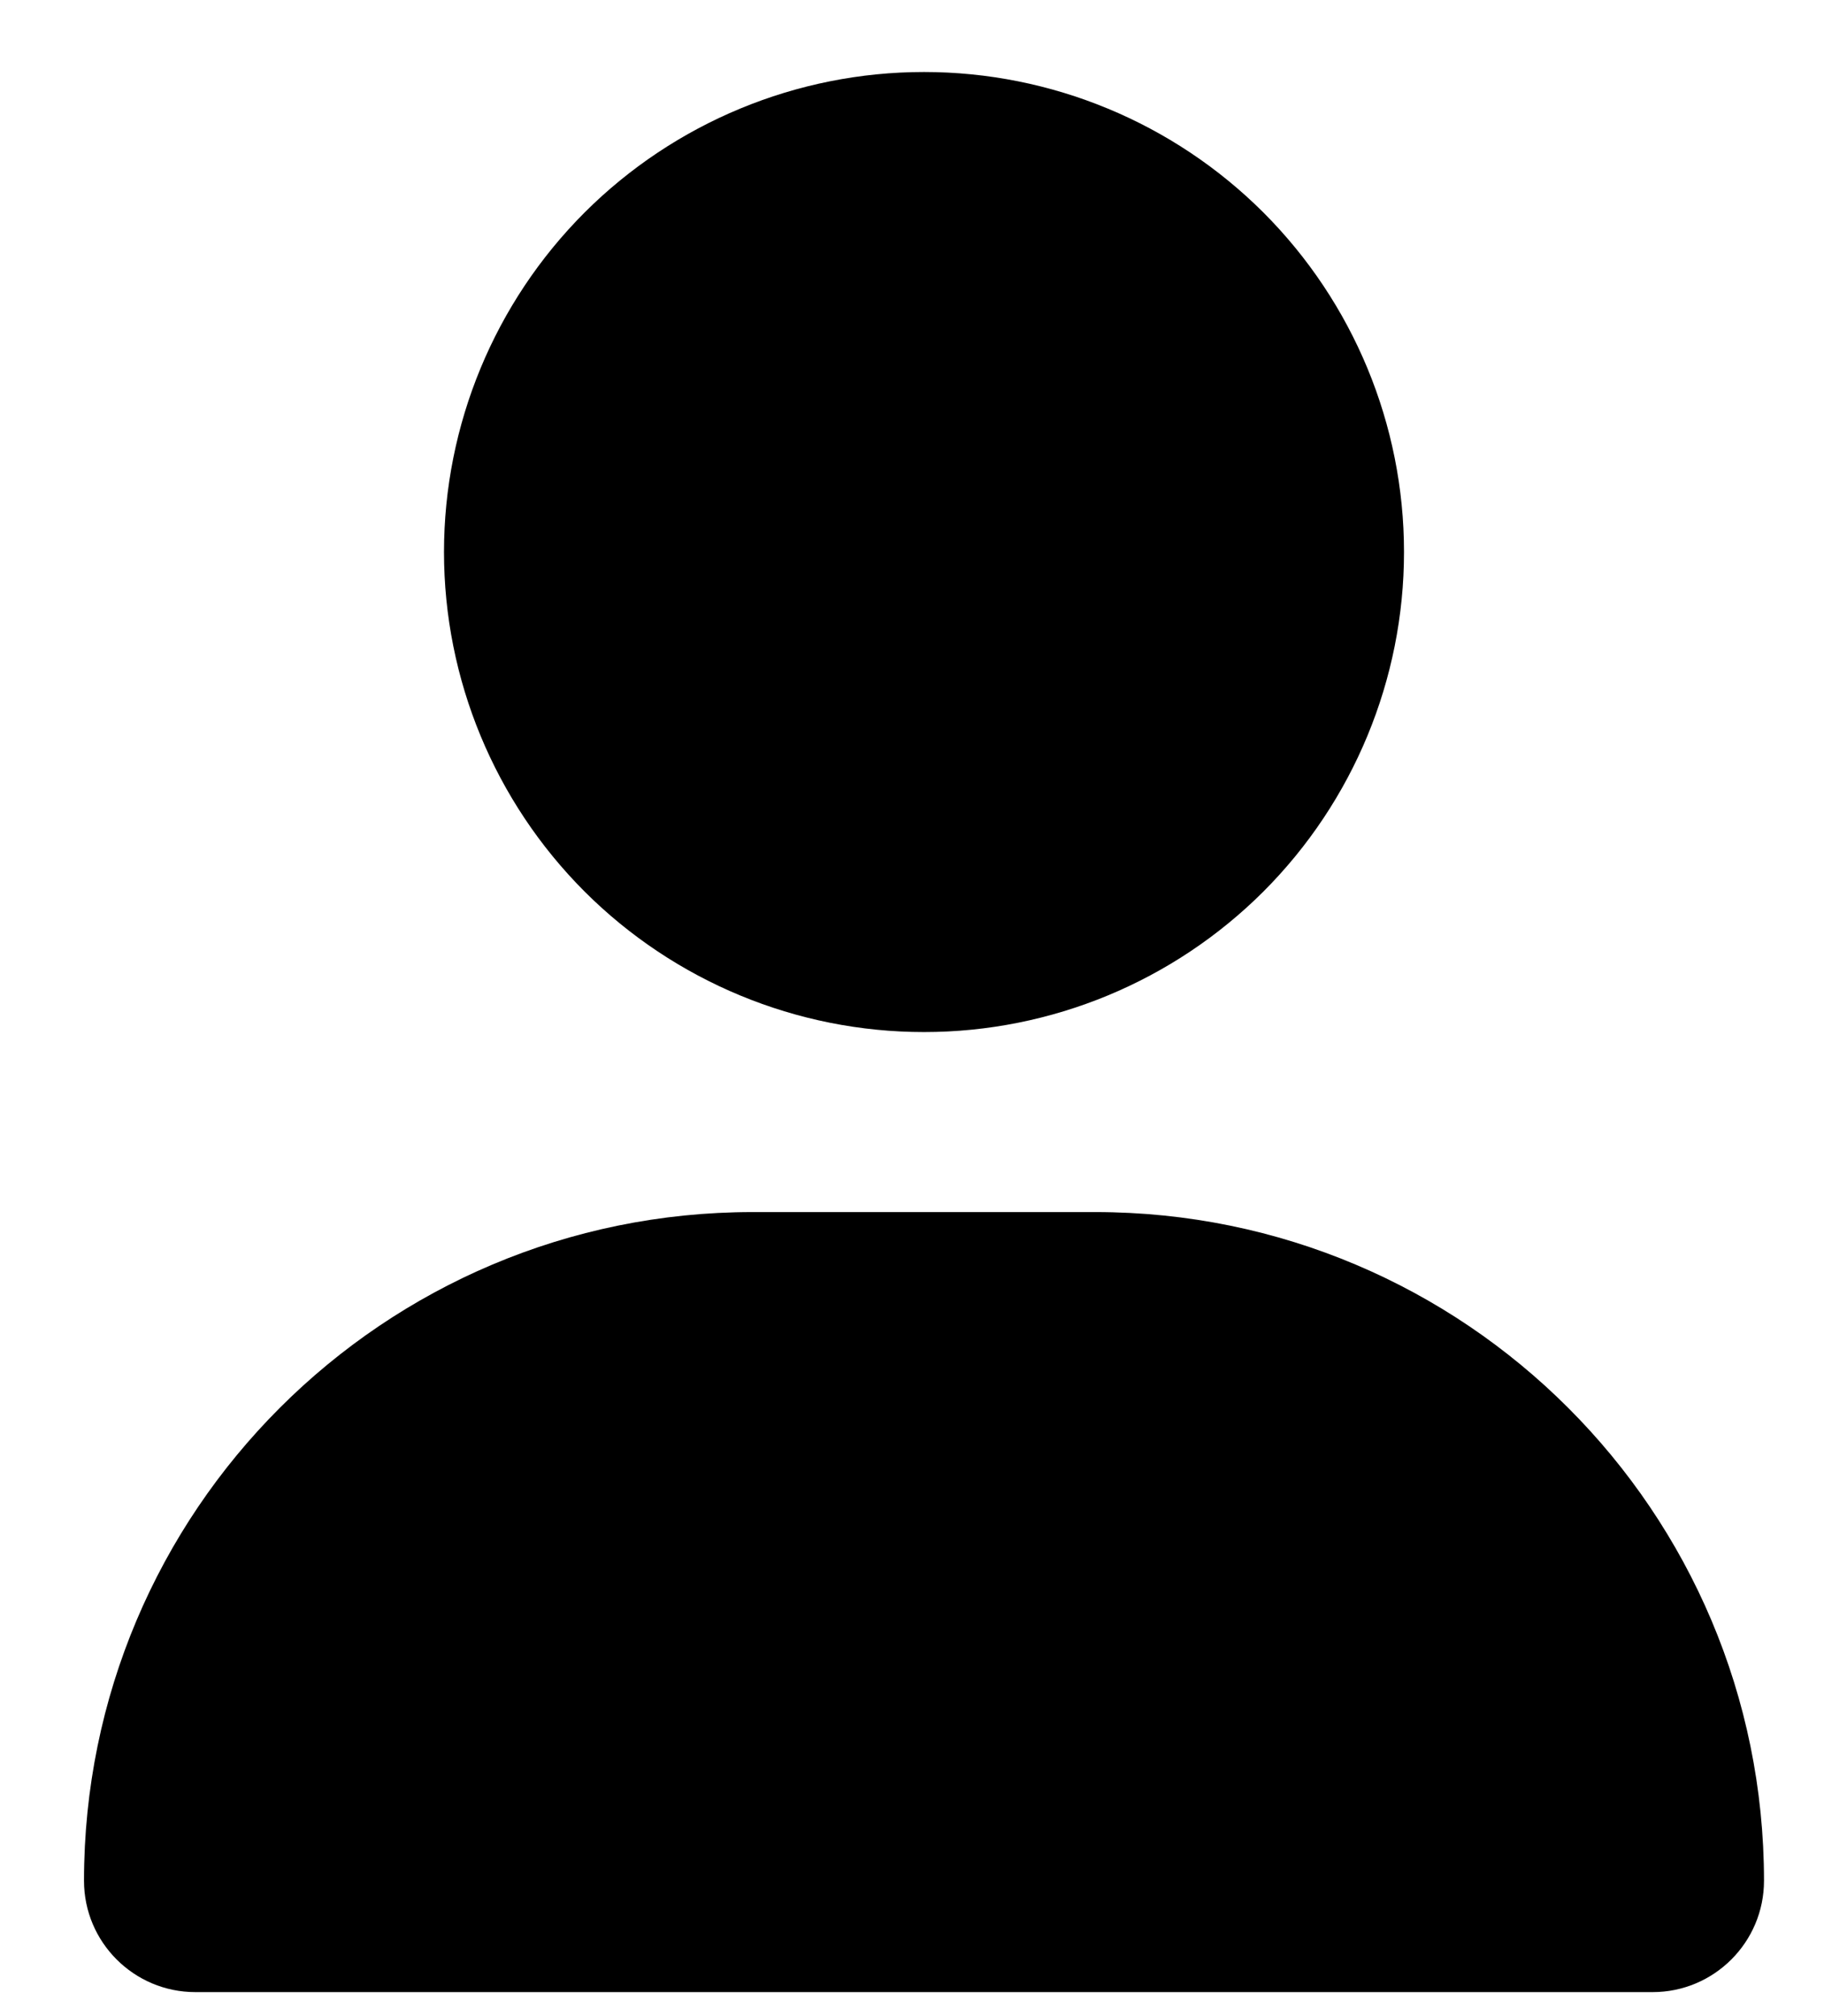 <svg width="19" height="21" viewBox="0 0 19 21" fill="none" xmlns="http://www.w3.org/2000/svg">
<g clip-path="url(#clip0_92_55)">
<path d="M9.625 10.75C10.951 10.75 12.223 10.223 13.161 9.286C14.098 8.348 14.625 7.076 14.625 5.75C14.625 4.424 14.098 3.152 13.161 2.214C12.223 1.277 10.951 0.75 9.625 0.75C8.299 0.75 7.027 1.277 6.089 2.214C5.152 3.152 4.625 4.424 4.625 5.75C4.625 7.076 5.152 8.348 6.089 9.286C7.027 10.223 8.299 10.75 9.625 10.75ZM7.84 12.625C3.992 12.625 0.875 15.742 0.875 19.59C0.875 20.23 1.395 20.75 2.035 20.75H17.215C17.855 20.75 18.375 20.23 18.375 19.59C18.375 15.742 15.258 12.625 11.41 12.625H7.84Z" fill="black"/>
</g>
<defs>
<clipPath id="clip0_92_55">
<rect width="17.5" height="20" fill="white" transform="translate(0.875 0.75)"/>
</clipPath>
</defs>
</svg>
